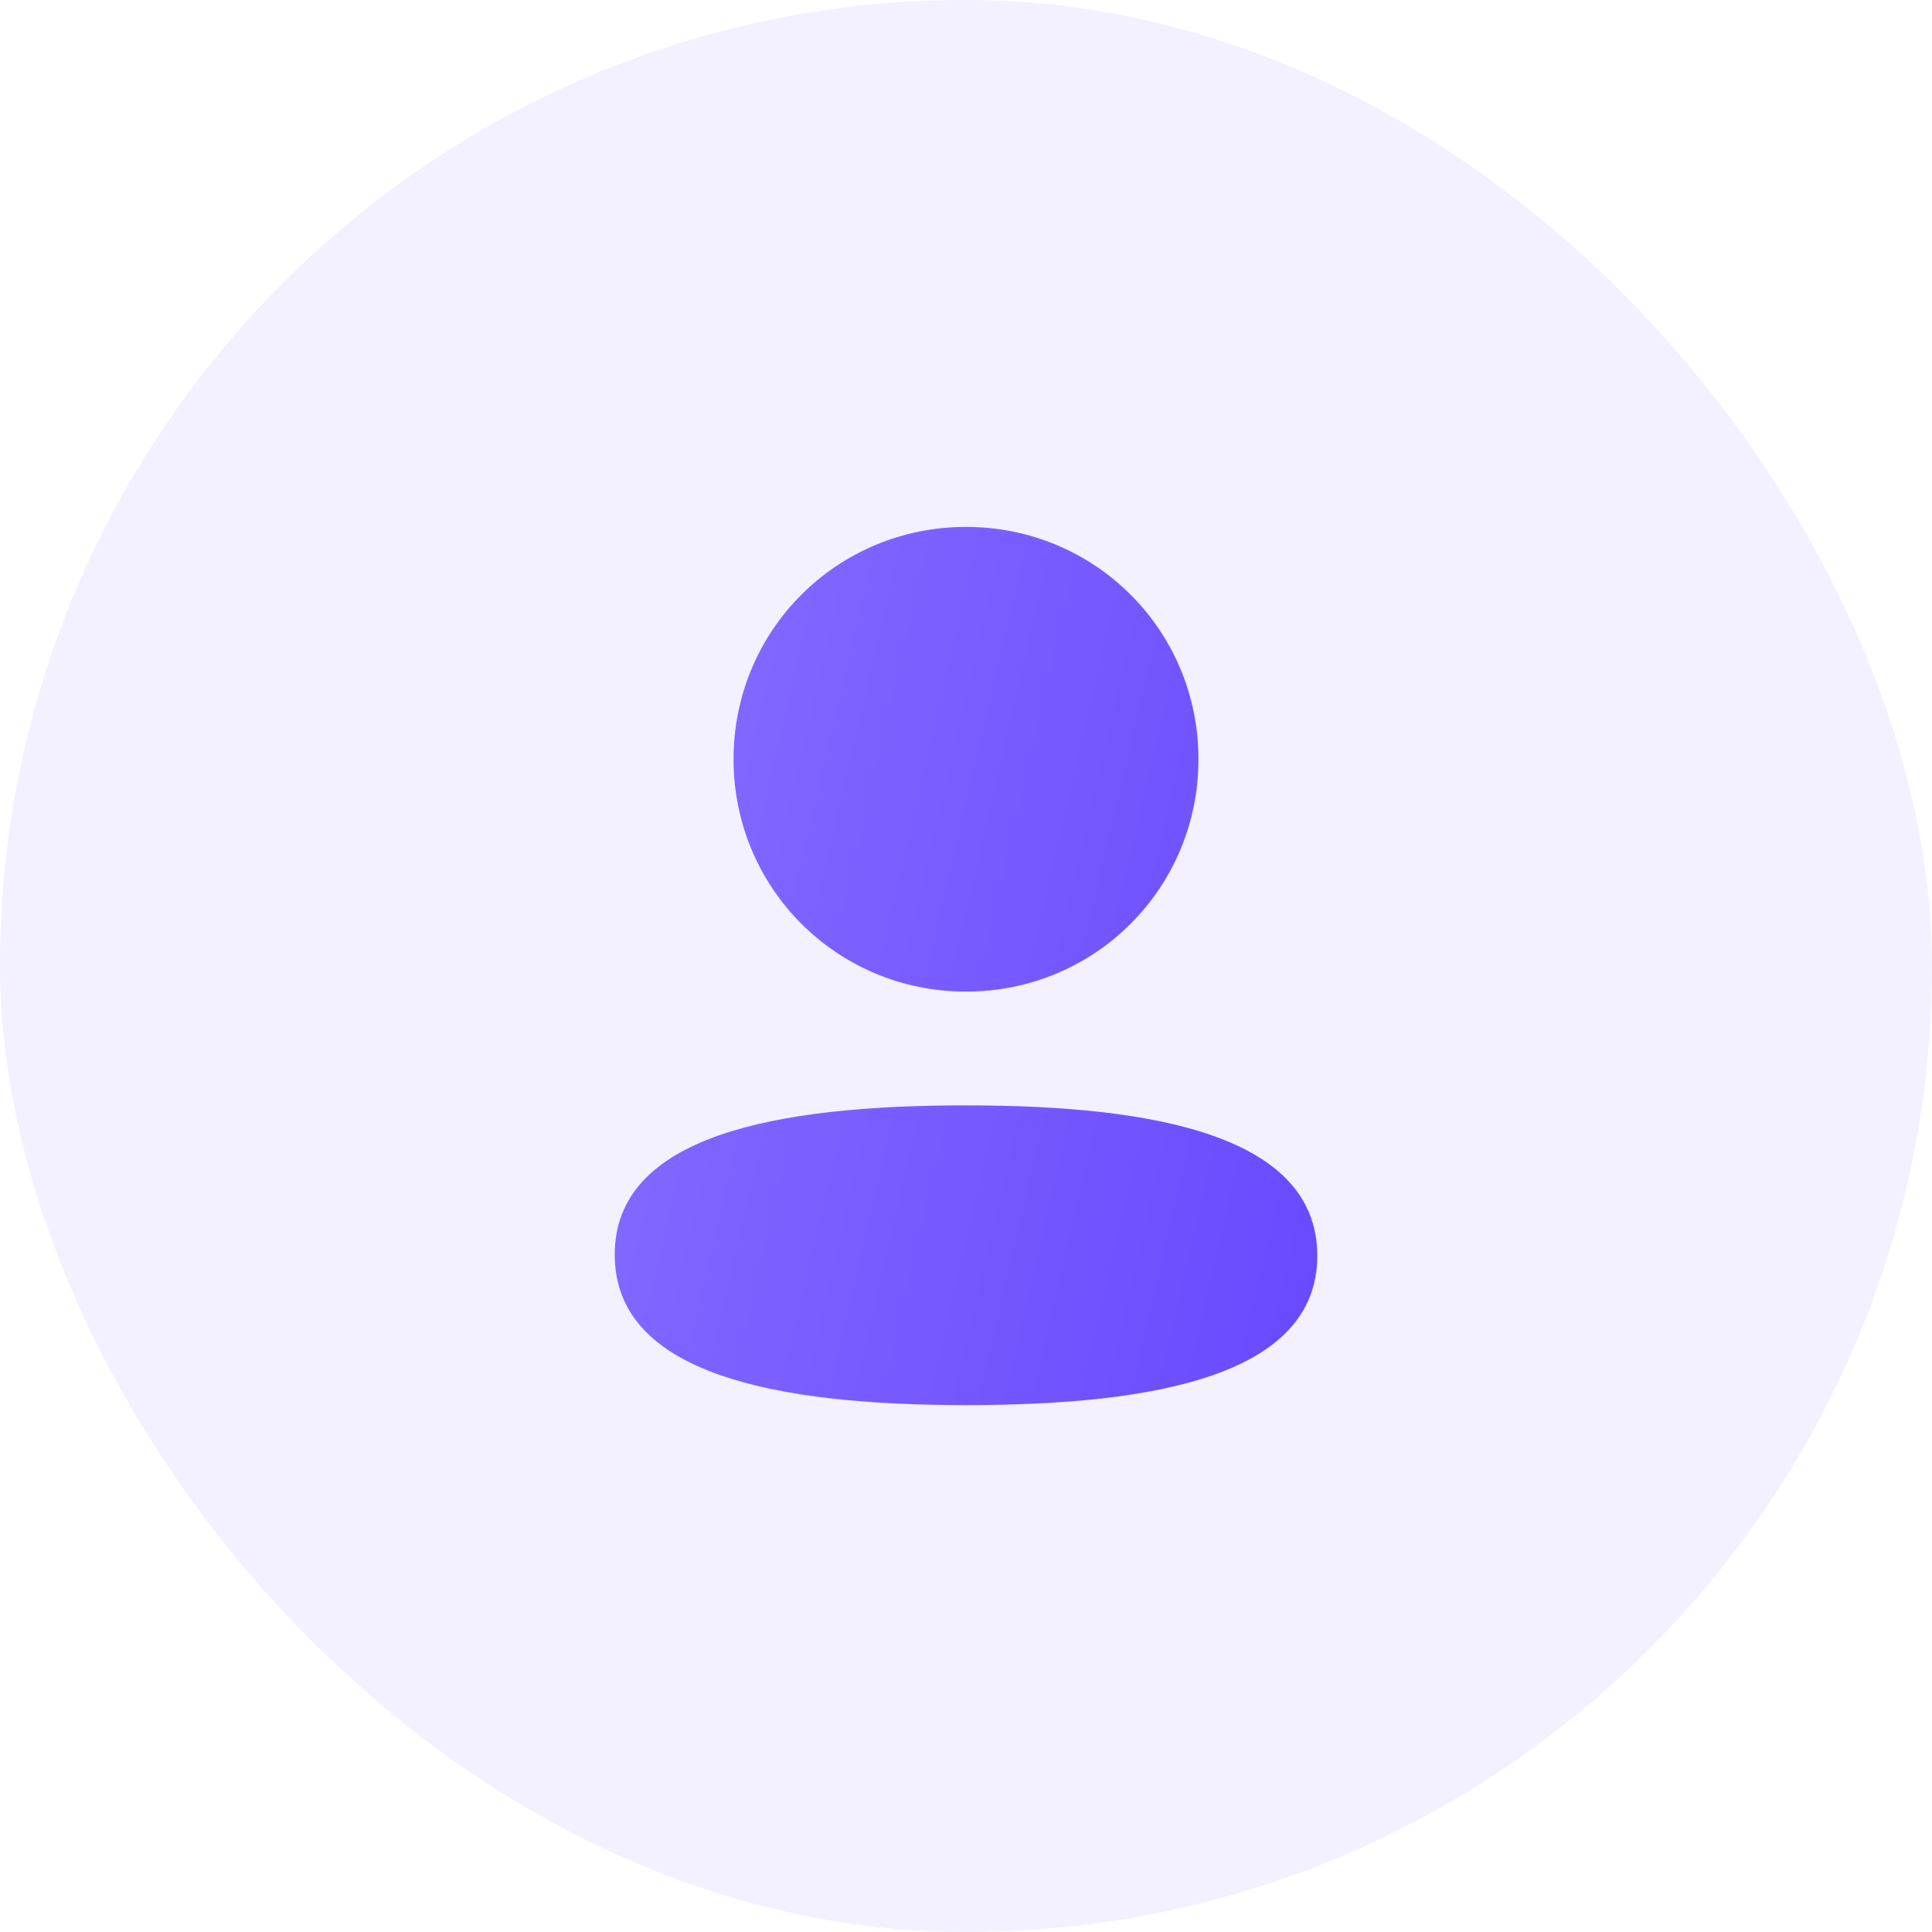 <svg width="44" height="44" viewBox="0 0 44 44" fill="none" xmlns="http://www.w3.org/2000/svg">
<rect width="44" height="44" rx="22" fill="#6949FF" fill-opacity="0.08"/>
<path fill-rule="evenodd" clip-rule="evenodd" d="M27.294 17.291C27.294 20.228 24.939 22.583 22 22.583C19.062 22.583 16.706 20.228 16.706 17.291C16.706 14.354 19.062 12 22 12C24.939 12 27.294 14.354 27.294 17.291ZM22 32C17.662 32 14 31.295 14 28.575C14 25.854 17.685 25.174 22 25.174C26.339 25.174 30 25.879 30 28.599C30 31.32 26.315 32 22 32Z" fill="url(#paint0_linear_1_3668)"/>
<defs>
<linearGradient id="paint0_linear_1_3668" x1="30" y1="32" x2="10.415" y2="27.457" gradientUnits="userSpaceOnUse">
<stop stop-color="#6949FF"/>
<stop offset="1" stop-color="#876DFF"/>
</linearGradient>
</defs>
</svg>
